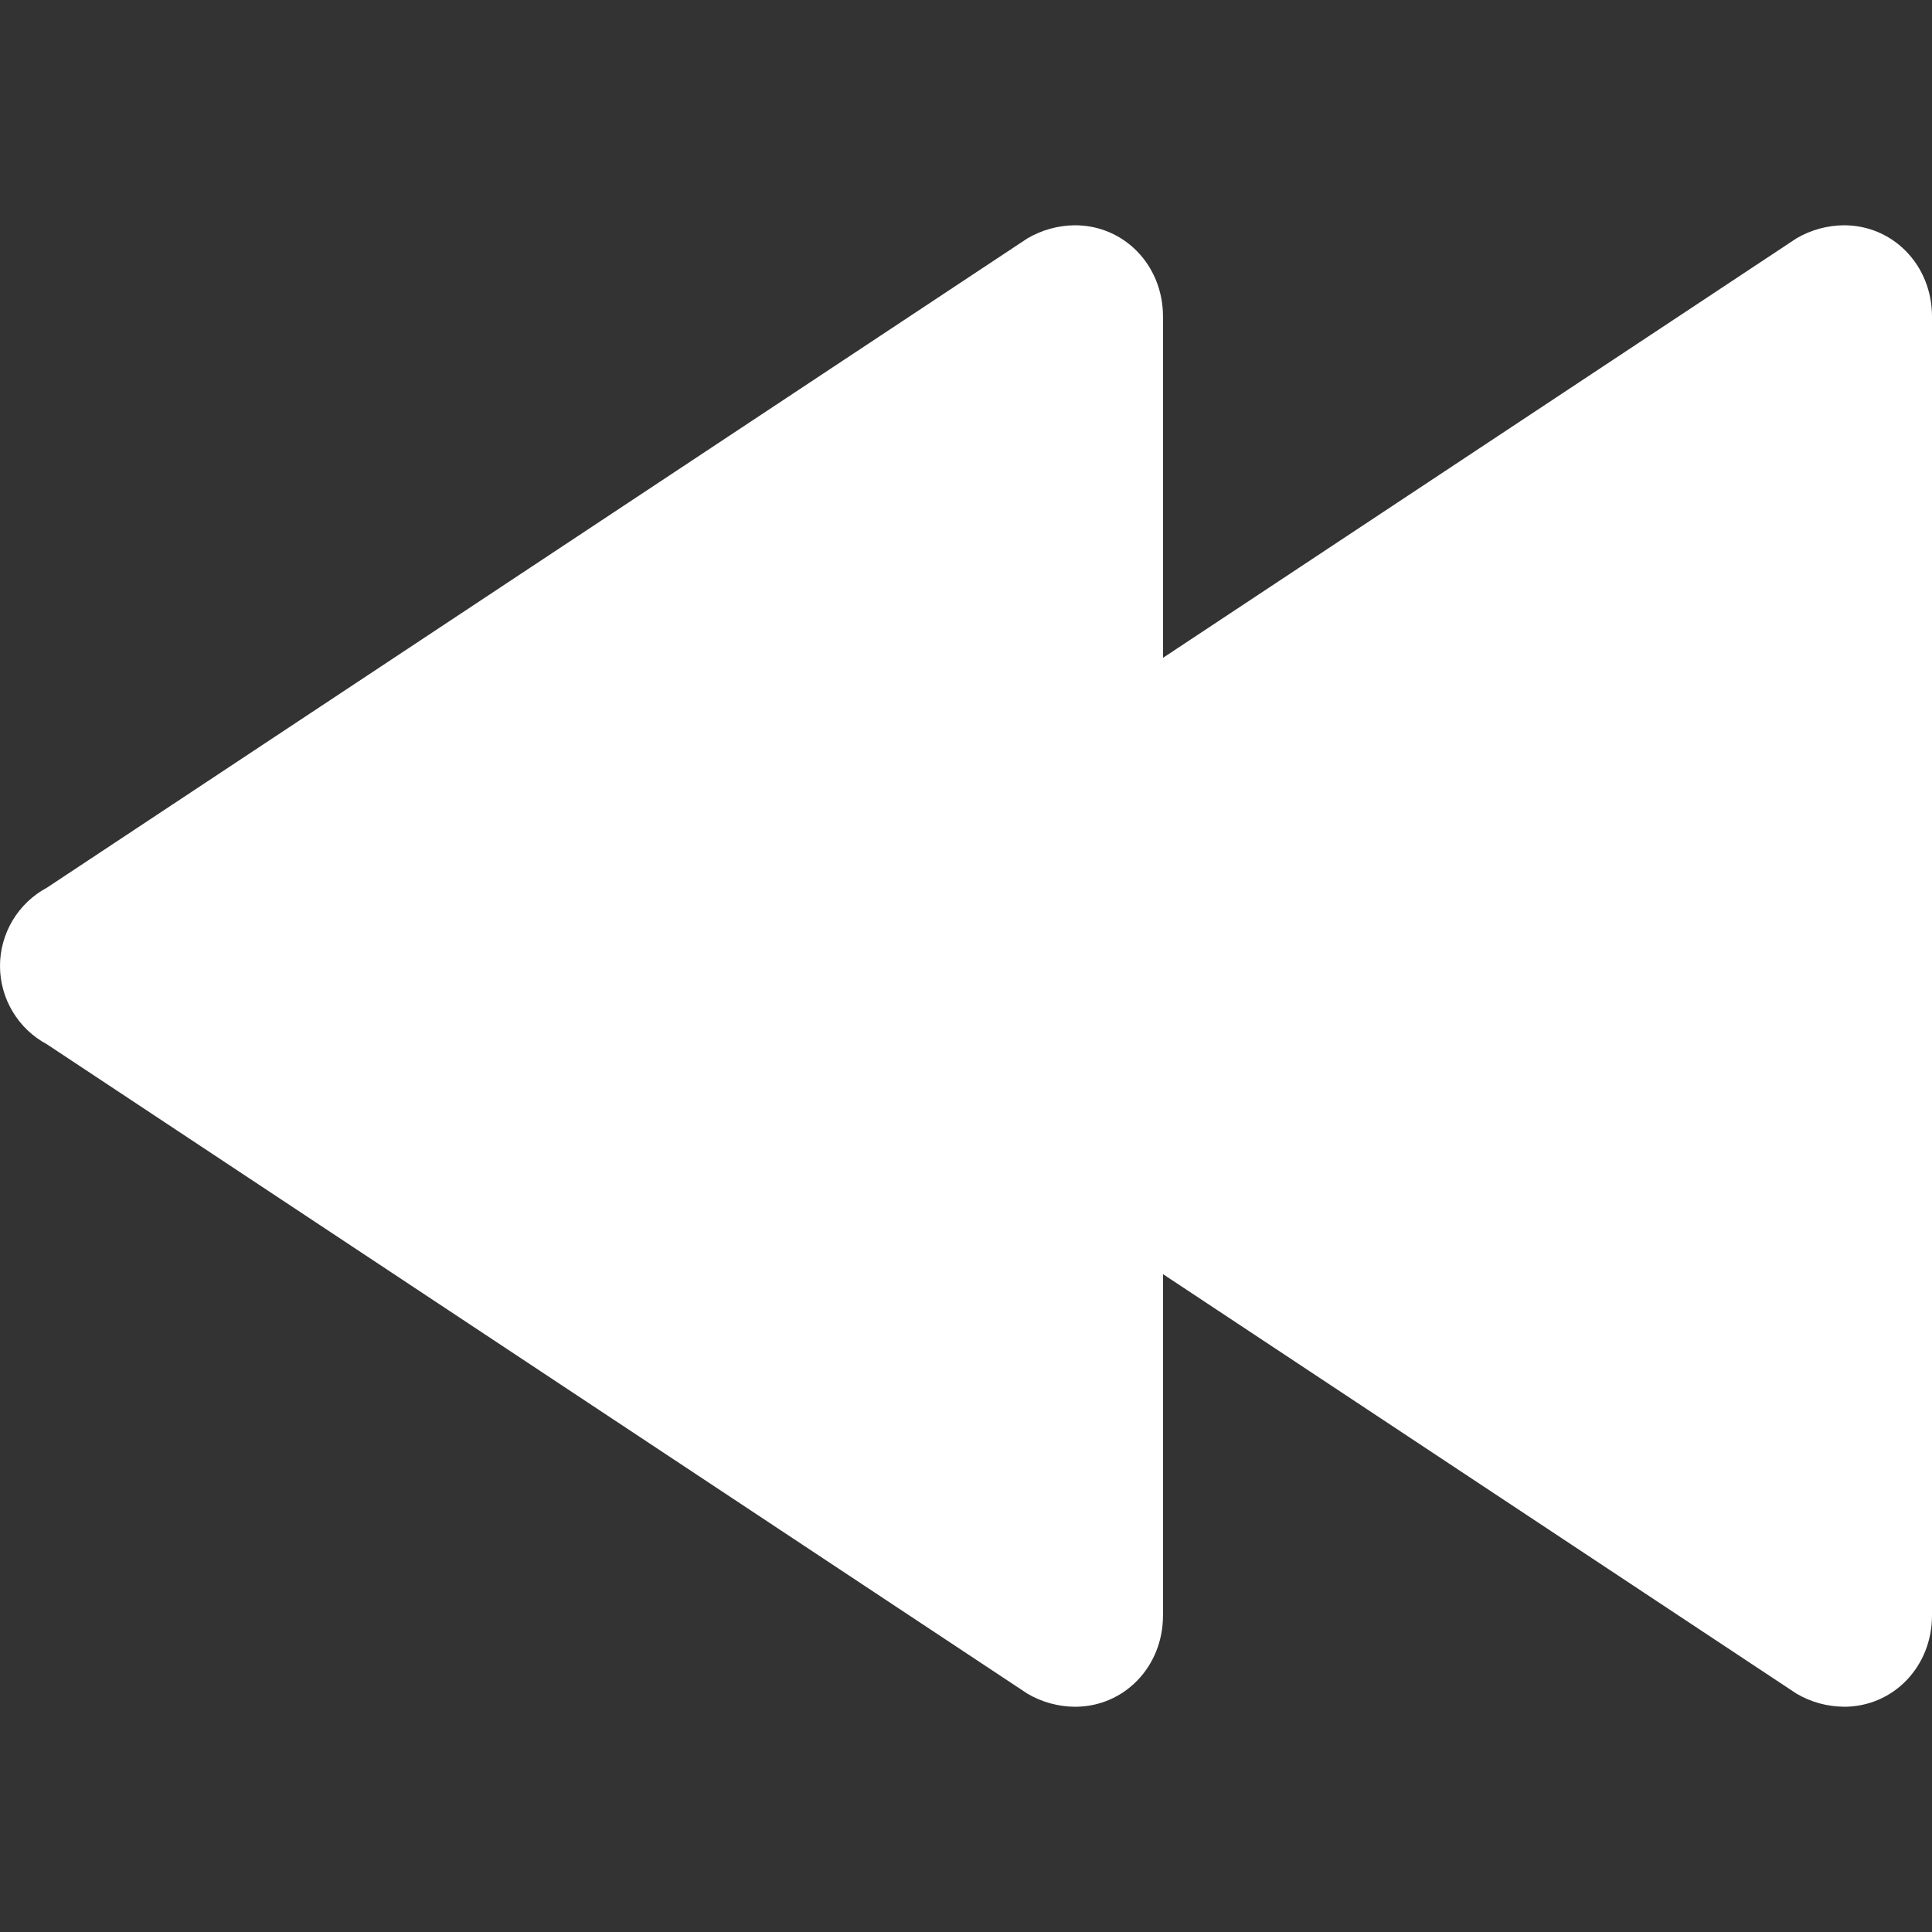 <svg width="60" height="60" viewBox="0 0 60 60" fill="none" xmlns="http://www.w3.org/2000/svg">
<rect x="0" y="0" width="60" height="60" fill="#333333" stroke="none"/>
<g clip-path="url(#clip0)">
<path d="M57.266 53.005C58.8 53.005 60 51.759 60 50.169V9.831C60 8.241 58.799 6.996 57.265 6.996C56.746 7 56.238 7.14 55.791 7.402L25.335 27.57C24.895 27.805 24.528 28.156 24.272 28.584C24.016 29.012 23.881 29.501 23.881 29.999C23.881 30.498 24.016 30.987 24.272 31.415C24.528 31.843 24.895 32.194 25.335 32.429L55.792 52.598C56.239 52.861 56.748 53 57.266 53.004V53.005Z" fill="white"/>
<path d="M33.384 53.005C34.918 53.005 36.118 51.759 36.118 50.169V9.831C36.118 8.241 34.917 6.996 33.383 6.996C32.865 7 32.356 7.14 31.909 7.402L1.454 27.57C1.015 27.805 0.648 28.156 0.392 28.584C0.136 29.012 0 29.501 0 29.999C0 30.498 0.136 30.987 0.392 31.415C0.648 31.843 1.015 32.194 1.454 32.429L31.91 52.6C32.358 52.862 32.866 53.002 33.384 53.005V53.005Z" fill="white"/>
</g>
<defs>
<clipPath id="clip0">
<rect width="60" height="60" fill="white"/>
</clipPath>
</defs>
</svg>
